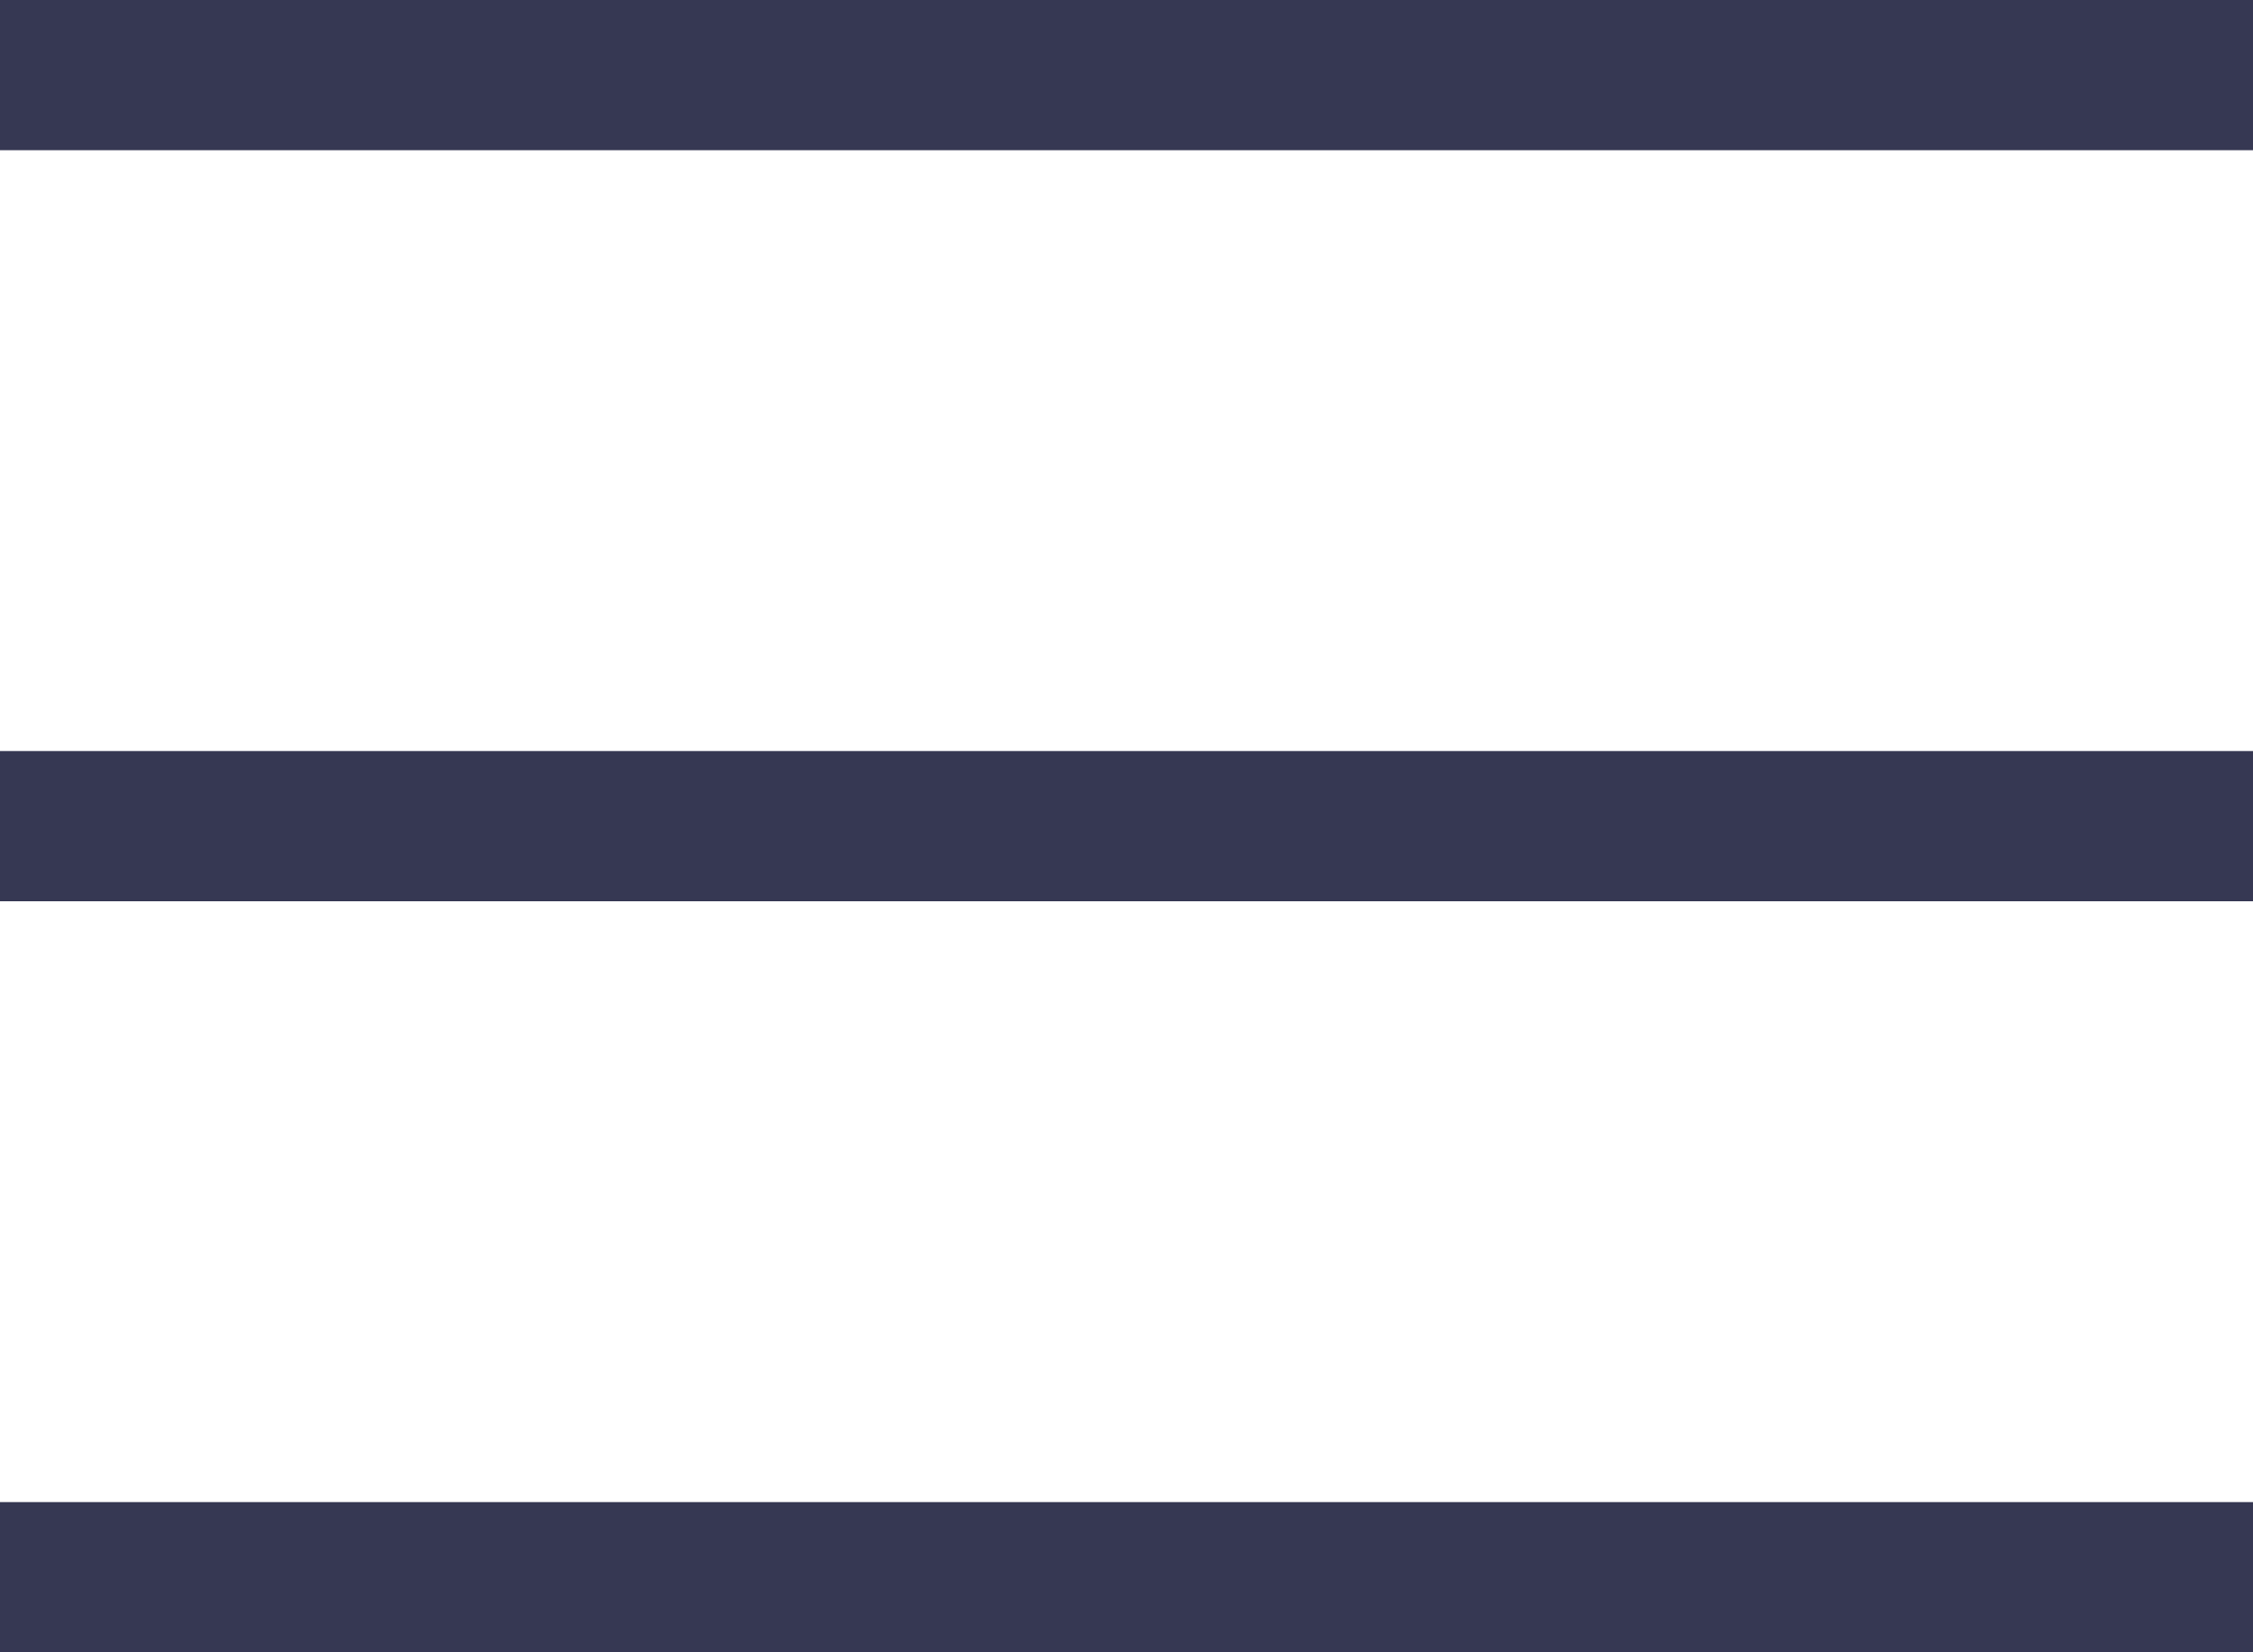 <svg width="30" height="22" viewBox="0 0 30 22" fill="none" xmlns="http://www.w3.org/2000/svg">
<line y1="1" x2="30" y2="1" stroke="#363853" stroke-width="2"/>
<line y1="11" x2="30" y2="11" stroke="#363853" stroke-width="2"/>
<line y1="21" x2="30" y2="21" stroke="#363853" stroke-width="2"/>
</svg>
